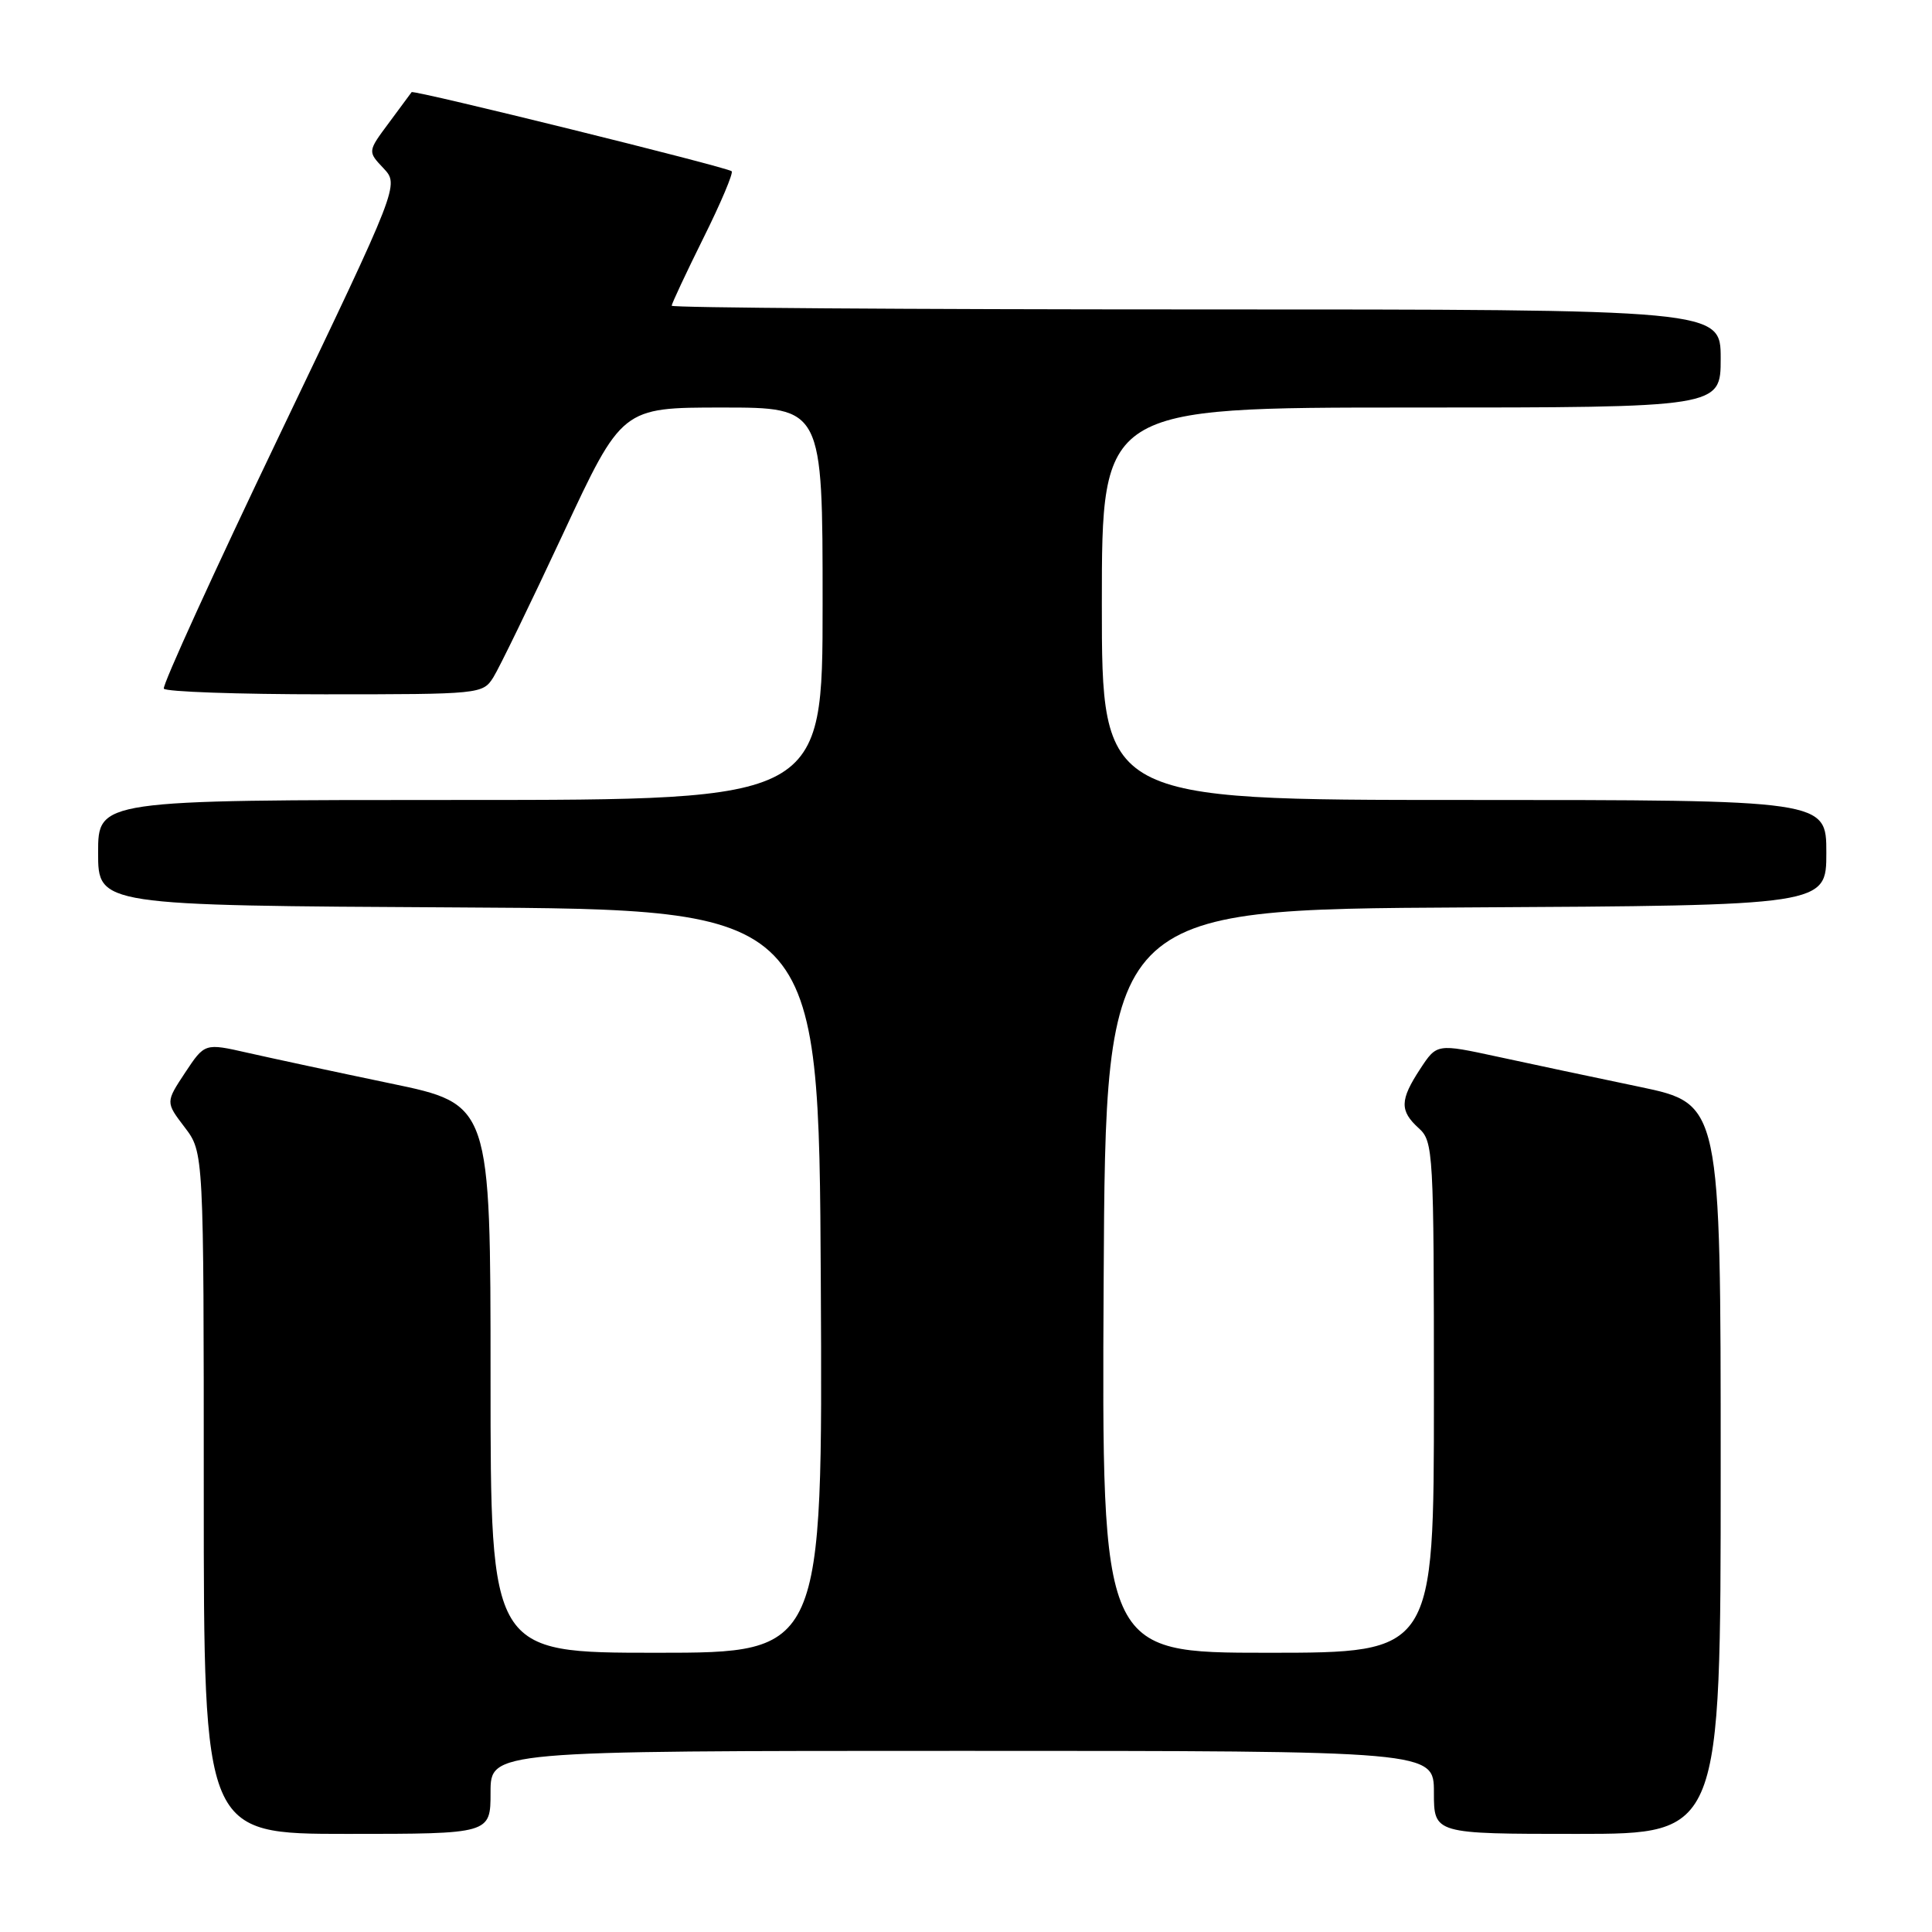<?xml version="1.0" encoding="UTF-8" standalone="no"?>
<!DOCTYPE svg PUBLIC "-//W3C//DTD SVG 1.1//EN" "http://www.w3.org/Graphics/SVG/1.1/DTD/svg11.dtd" >
<svg xmlns="http://www.w3.org/2000/svg" xmlns:xlink="http://www.w3.org/1999/xlink" version="1.1" viewBox="0 0 256 256">
 <g >
 <path fill="currentColor"
d=" M 65.00 237.50 C 65.00 232.00 65.00 232.00 127.50 232.00 C 190.00 232.00 190.00 232.00 190.00 237.50 C 190.00 243.00 190.00 243.00 209.00 243.00 C 228.00 243.00 228.00 243.00 228.00 194.63 C 228.00 146.26 228.00 146.26 217.25 144.01 C 211.34 142.78 202.87 140.98 198.44 140.02 C 190.39 138.28 190.39 138.28 188.19 141.63 C 185.48 145.76 185.45 147.19 188.00 149.50 C 189.92 151.24 190.00 152.58 190.00 185.15 C 190.00 219.00 190.00 219.00 167.99 219.00 C 145.98 219.00 145.98 219.00 146.24 169.75 C 146.50 120.50 146.50 120.50 194.25 120.24 C 242.00 119.98 242.00 119.98 242.00 112.99 C 242.00 106.00 242.00 106.00 194.00 106.00 C 146.00 106.00 146.00 106.00 146.00 80.00 C 146.00 54.00 146.00 54.00 187.00 54.00 C 228.00 54.00 228.00 54.00 228.00 47.50 C 228.00 41.00 228.00 41.00 158.50 41.00 C 120.27 41.00 89.00 40.78 89.00 40.51 C 89.00 40.25 90.89 36.21 93.20 31.55 C 95.52 26.89 97.20 22.90 96.95 22.69 C 96.29 22.13 54.78 11.87 54.54 12.21 C 54.43 12.37 53.08 14.20 51.53 16.28 C 48.71 20.07 48.71 20.07 50.81 22.29 C 52.90 24.52 52.90 24.52 37.10 57.51 C 28.41 75.66 21.48 90.84 21.71 91.25 C 21.93 91.66 31.53 92.00 43.04 92.00 C 63.64 92.00 63.97 91.97 65.37 89.75 C 66.15 88.51 70.30 79.96 74.60 70.75 C 82.41 54.00 82.41 54.00 95.70 54.00 C 109.00 54.00 109.00 54.00 109.00 80.00 C 109.00 106.00 109.00 106.00 61.00 106.00 C 13.00 106.00 13.00 106.00 13.00 112.99 C 13.00 119.98 13.00 119.98 60.75 120.24 C 108.50 120.50 108.50 120.50 108.76 169.75 C 109.02 219.00 109.02 219.00 87.01 219.00 C 65.00 219.00 65.00 219.00 65.00 182.66 C 65.00 146.31 65.00 146.31 51.75 143.56 C 44.46 142.04 35.94 140.21 32.81 139.50 C 27.13 138.21 27.13 138.21 24.53 142.13 C 21.94 146.05 21.94 146.05 24.47 149.37 C 27.00 152.69 27.00 152.69 27.00 197.84 C 27.00 243.00 27.00 243.00 46.00 243.00 C 65.00 243.00 65.00 243.00 65.00 237.50 Z "/>
</g>
</svg>
